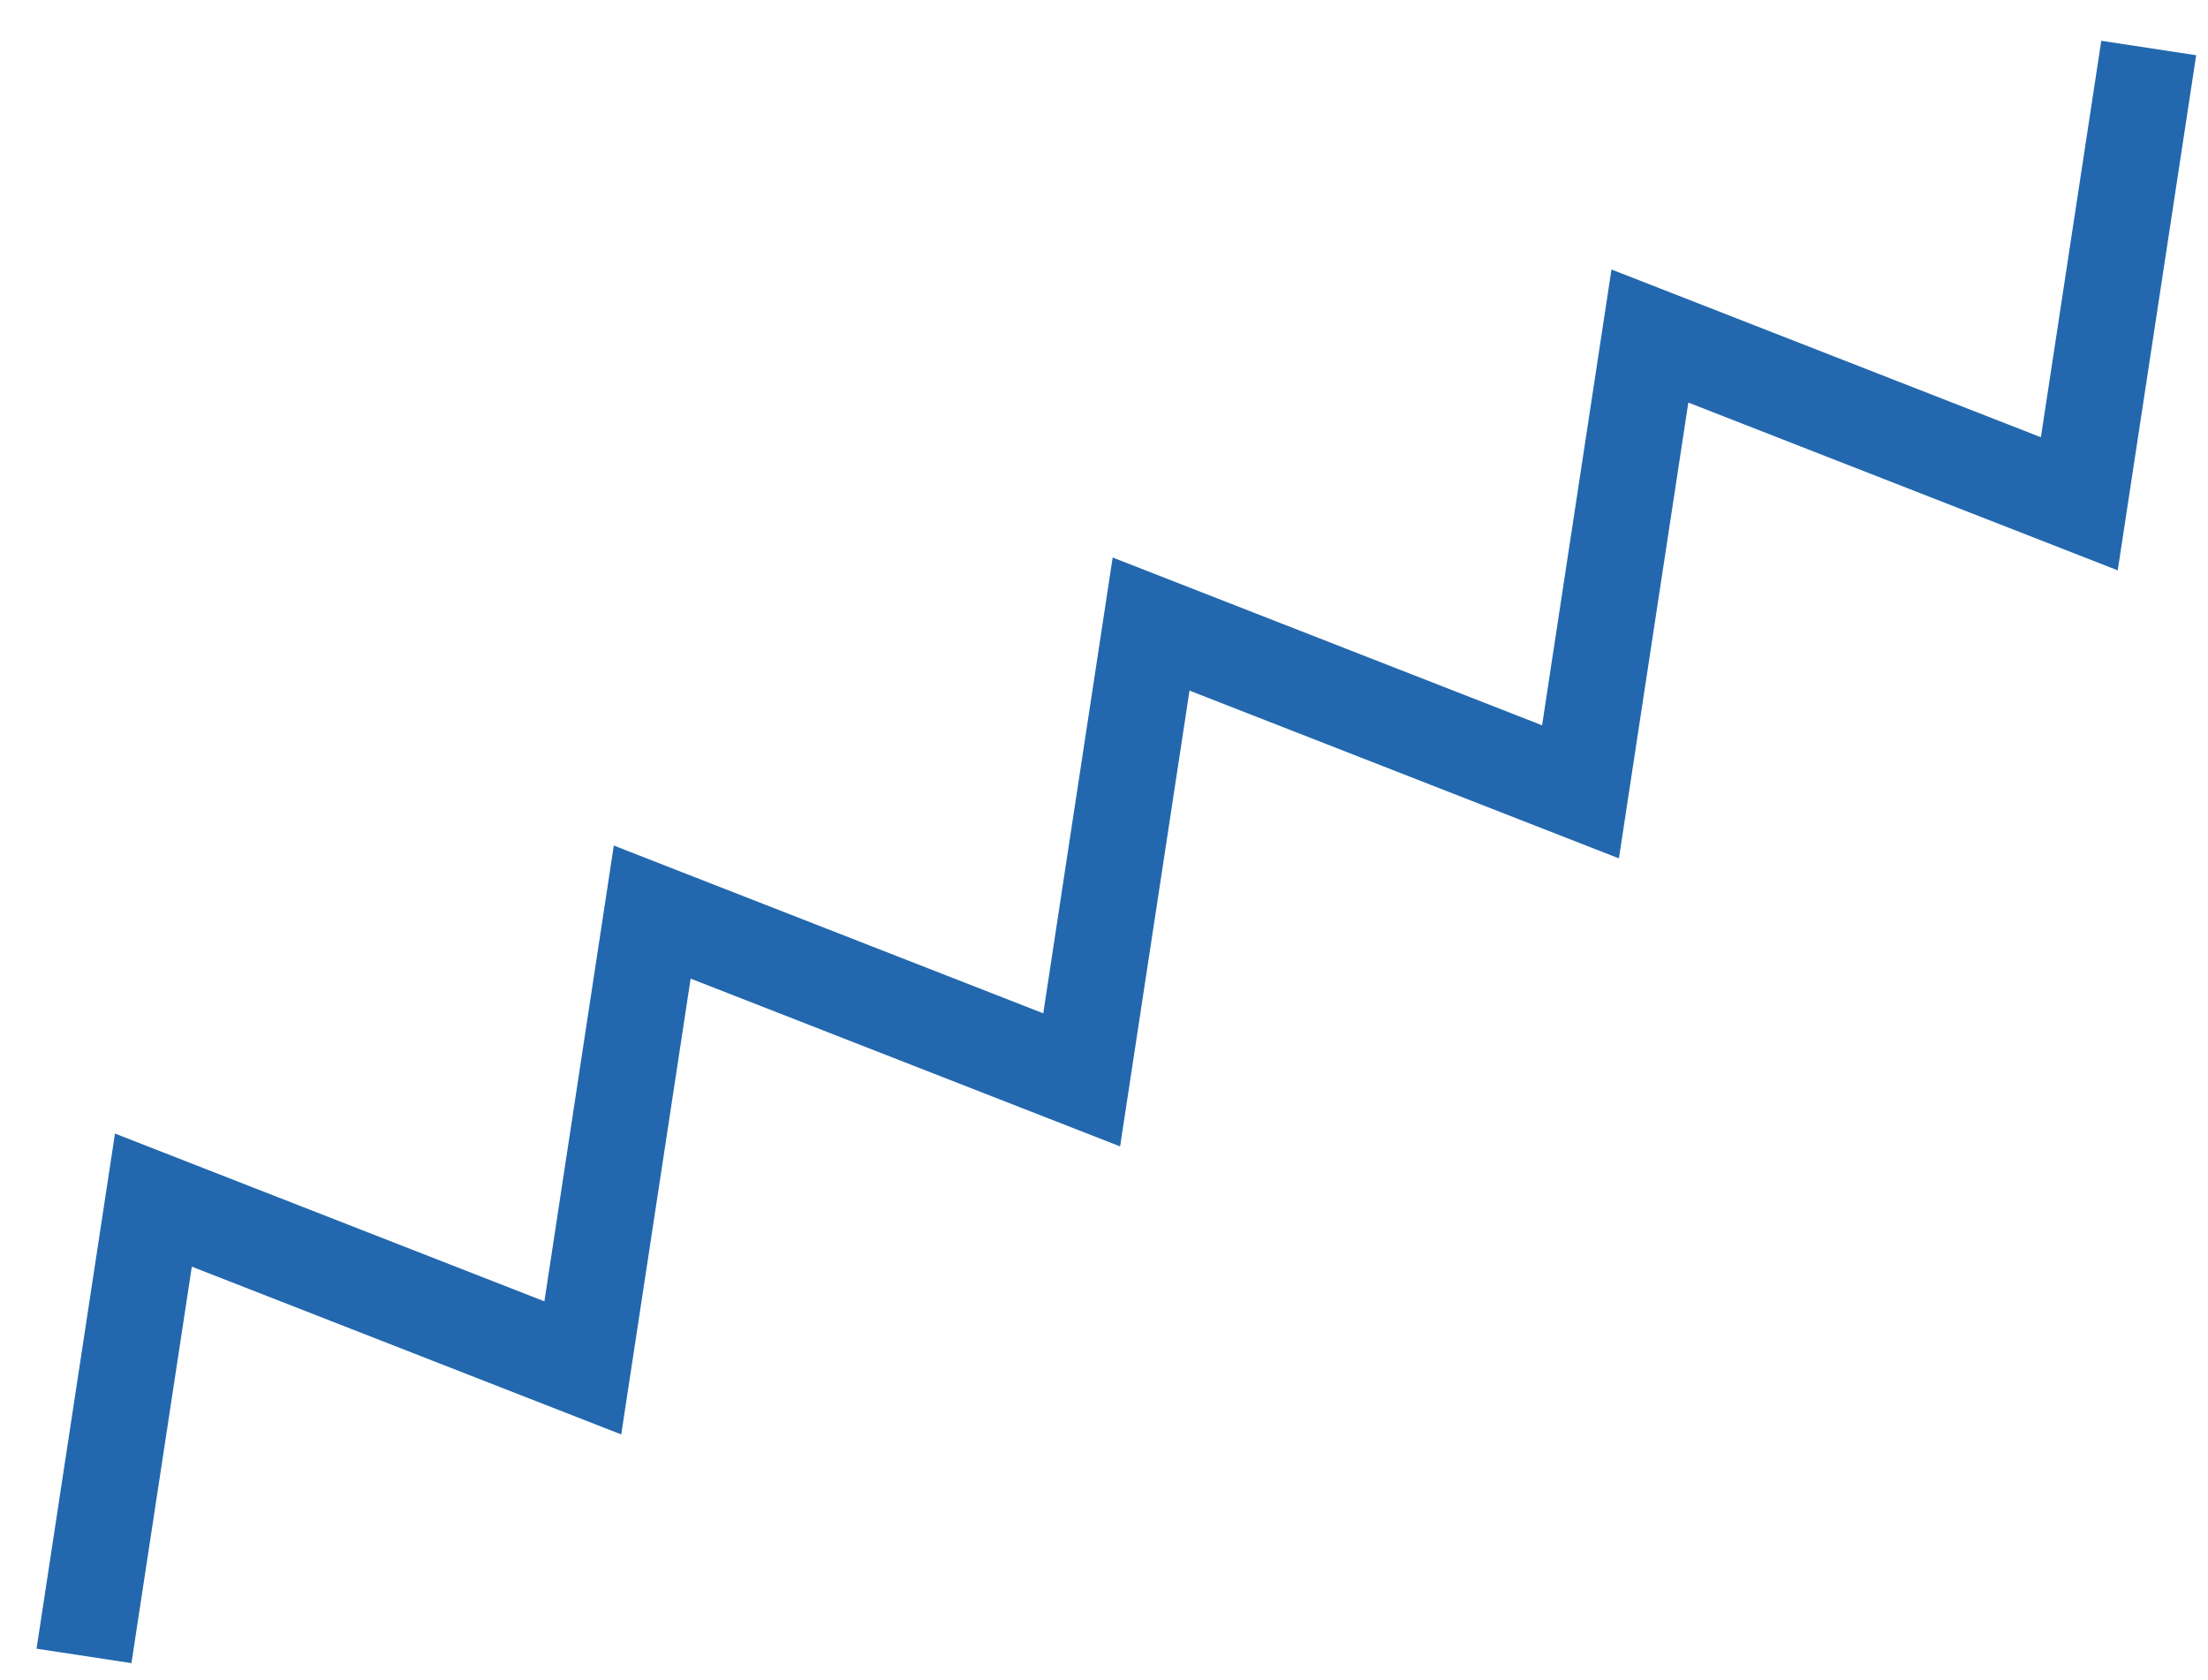 <svg width="46" height="35" viewBox="0 0 46 35" fill="none" xmlns="http://www.w3.org/2000/svg">
<path d="M1.75 34.495L3.196 25L12.142 28.495L13.588 19L22.535 22.495L23.981 13L32.927 16.495L34.373 7L43.319 10.495L44.765 1" stroke="#2368AE" stroke-width="2"/>
</svg>
